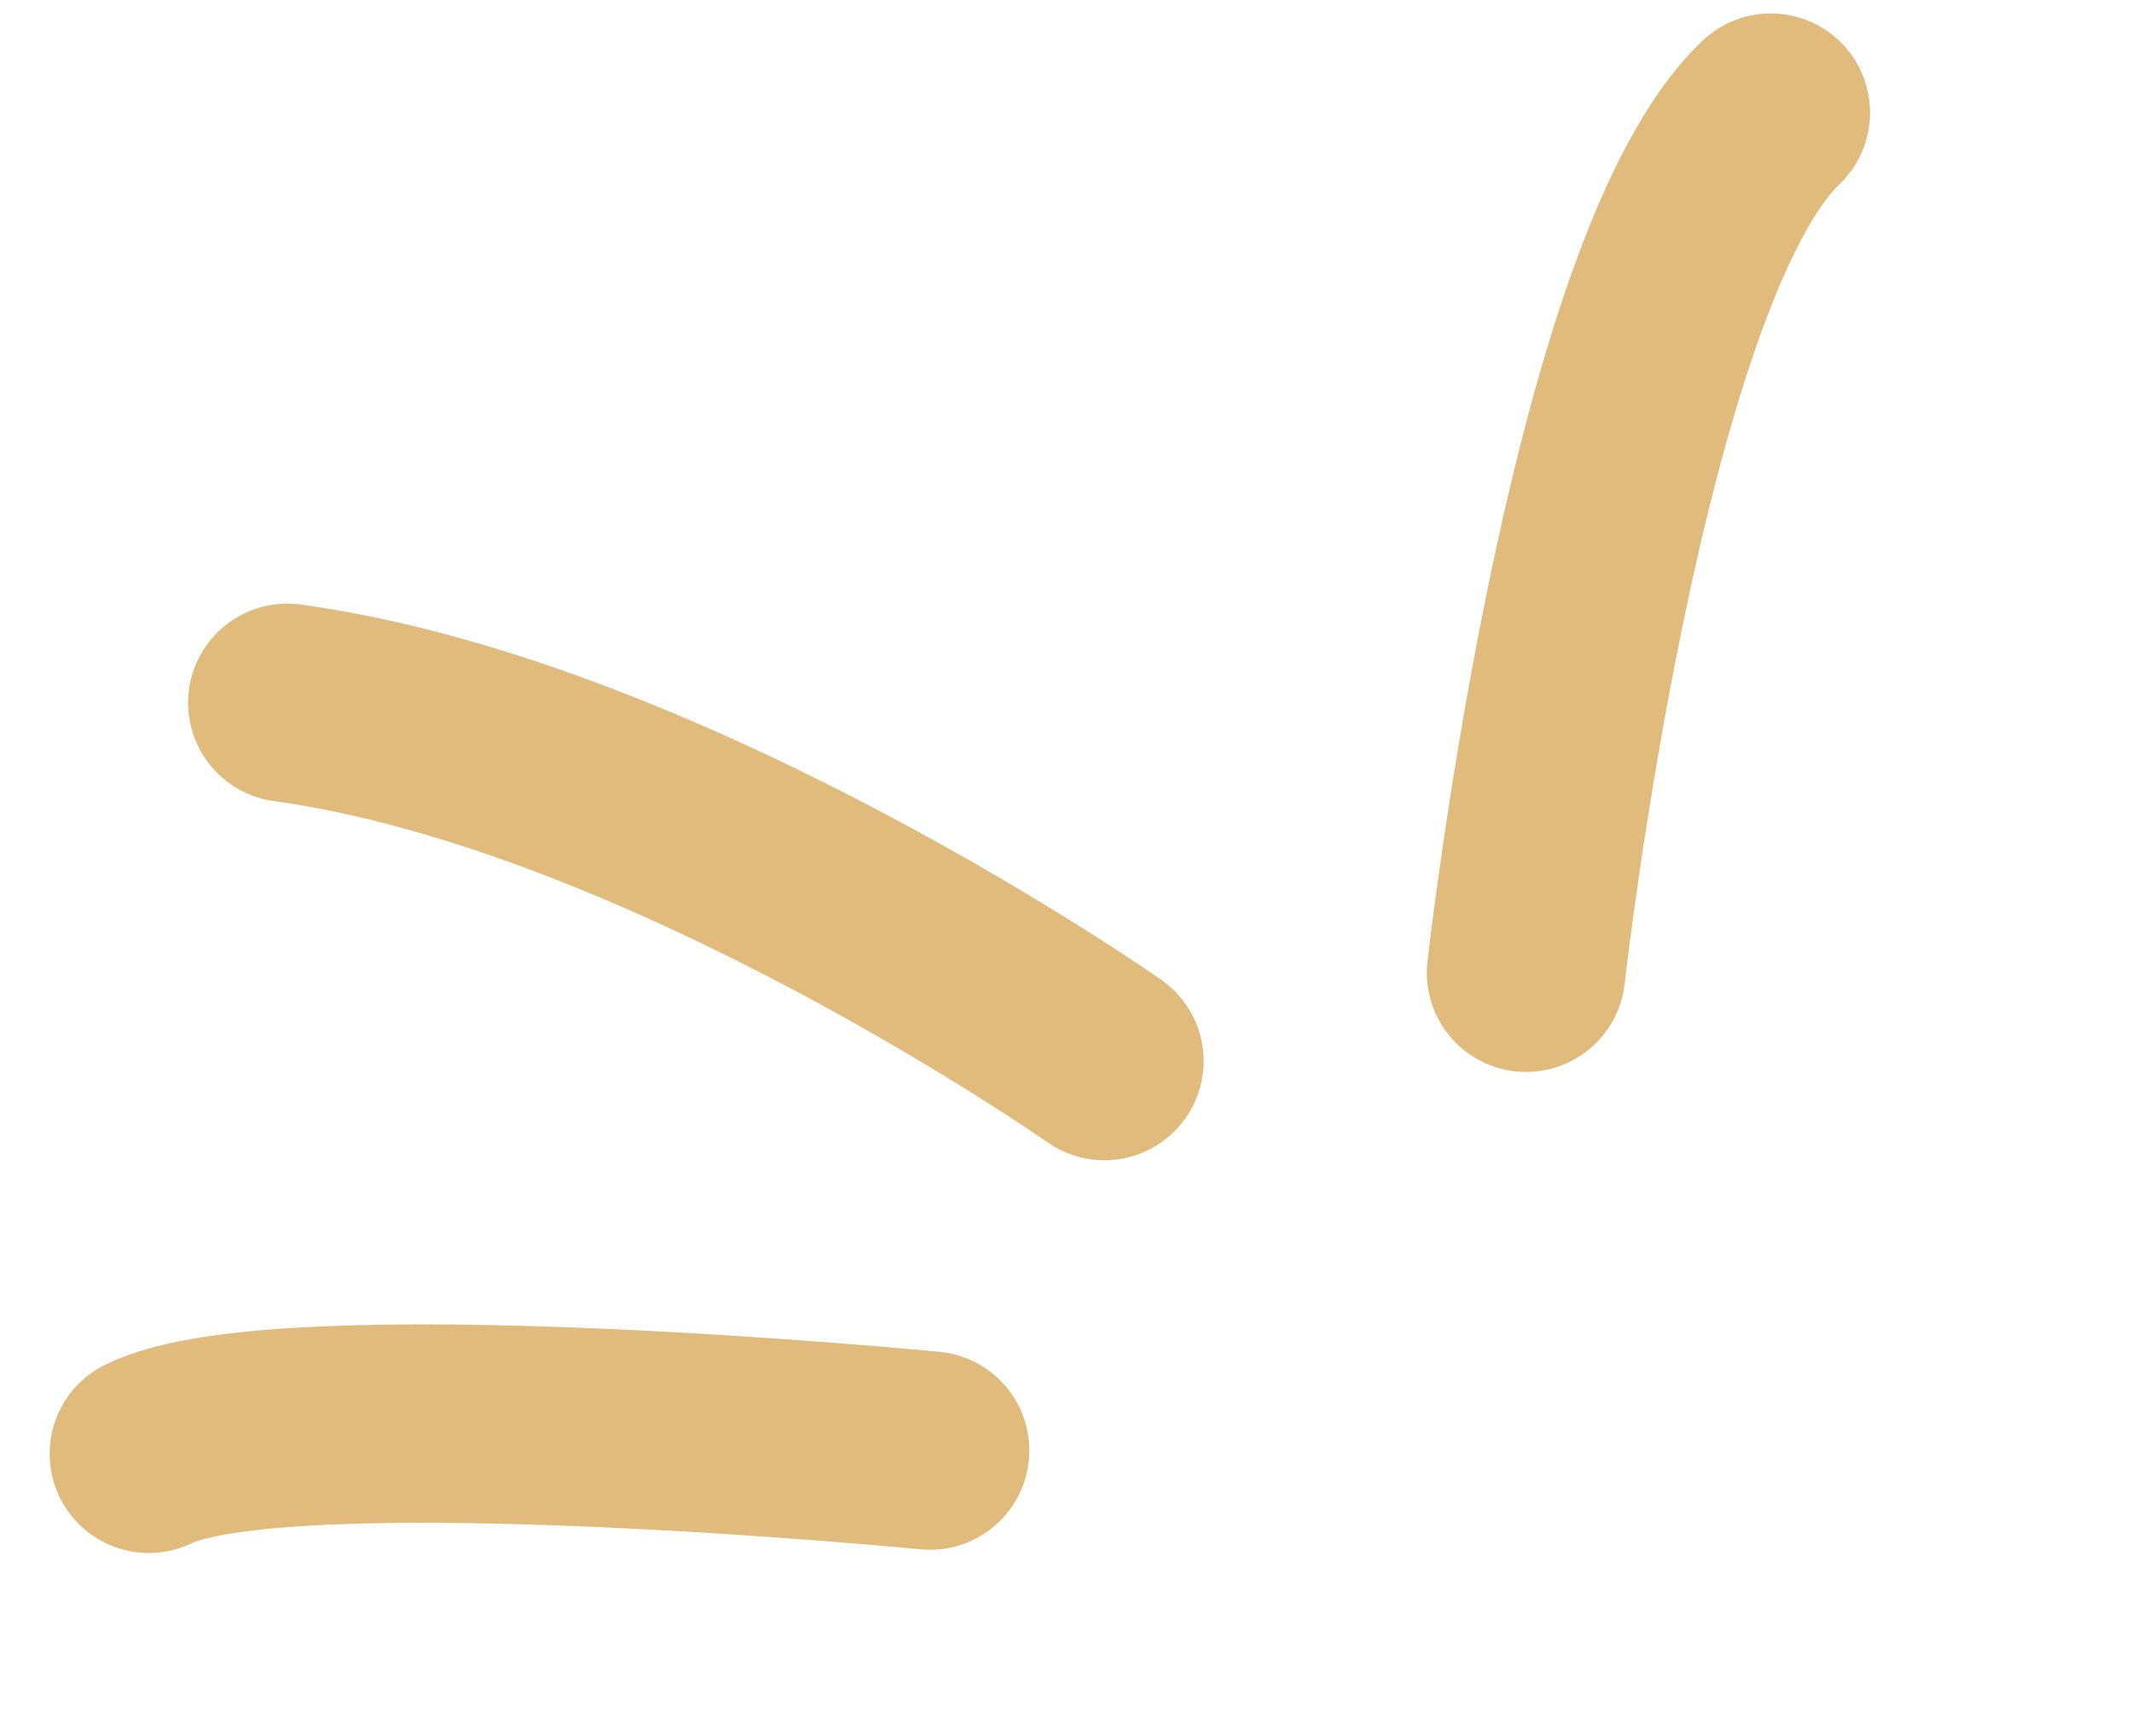 <svg width="43" height="35" viewBox="0 0 43 35" fill="none" xmlns="http://www.w3.org/2000/svg">
<path d="M22.264 21.394C22.264 21.394 13.483 15.232 5.792 14.17" stroke="#E0BB7C" stroke-width="4" stroke-linecap="round"/>
<path d="M30.764 19.613C30.764 19.613 32.352 5.458 35.699 2.271" stroke="#E0BB7C" stroke-width="4" stroke-linecap="round"/>
<path d="M18.75 29.247C18.75 29.247 5.697 27.981 3.001 29.312" stroke="#E0BB7C" stroke-width="4" stroke-linecap="round"/>
</svg>

